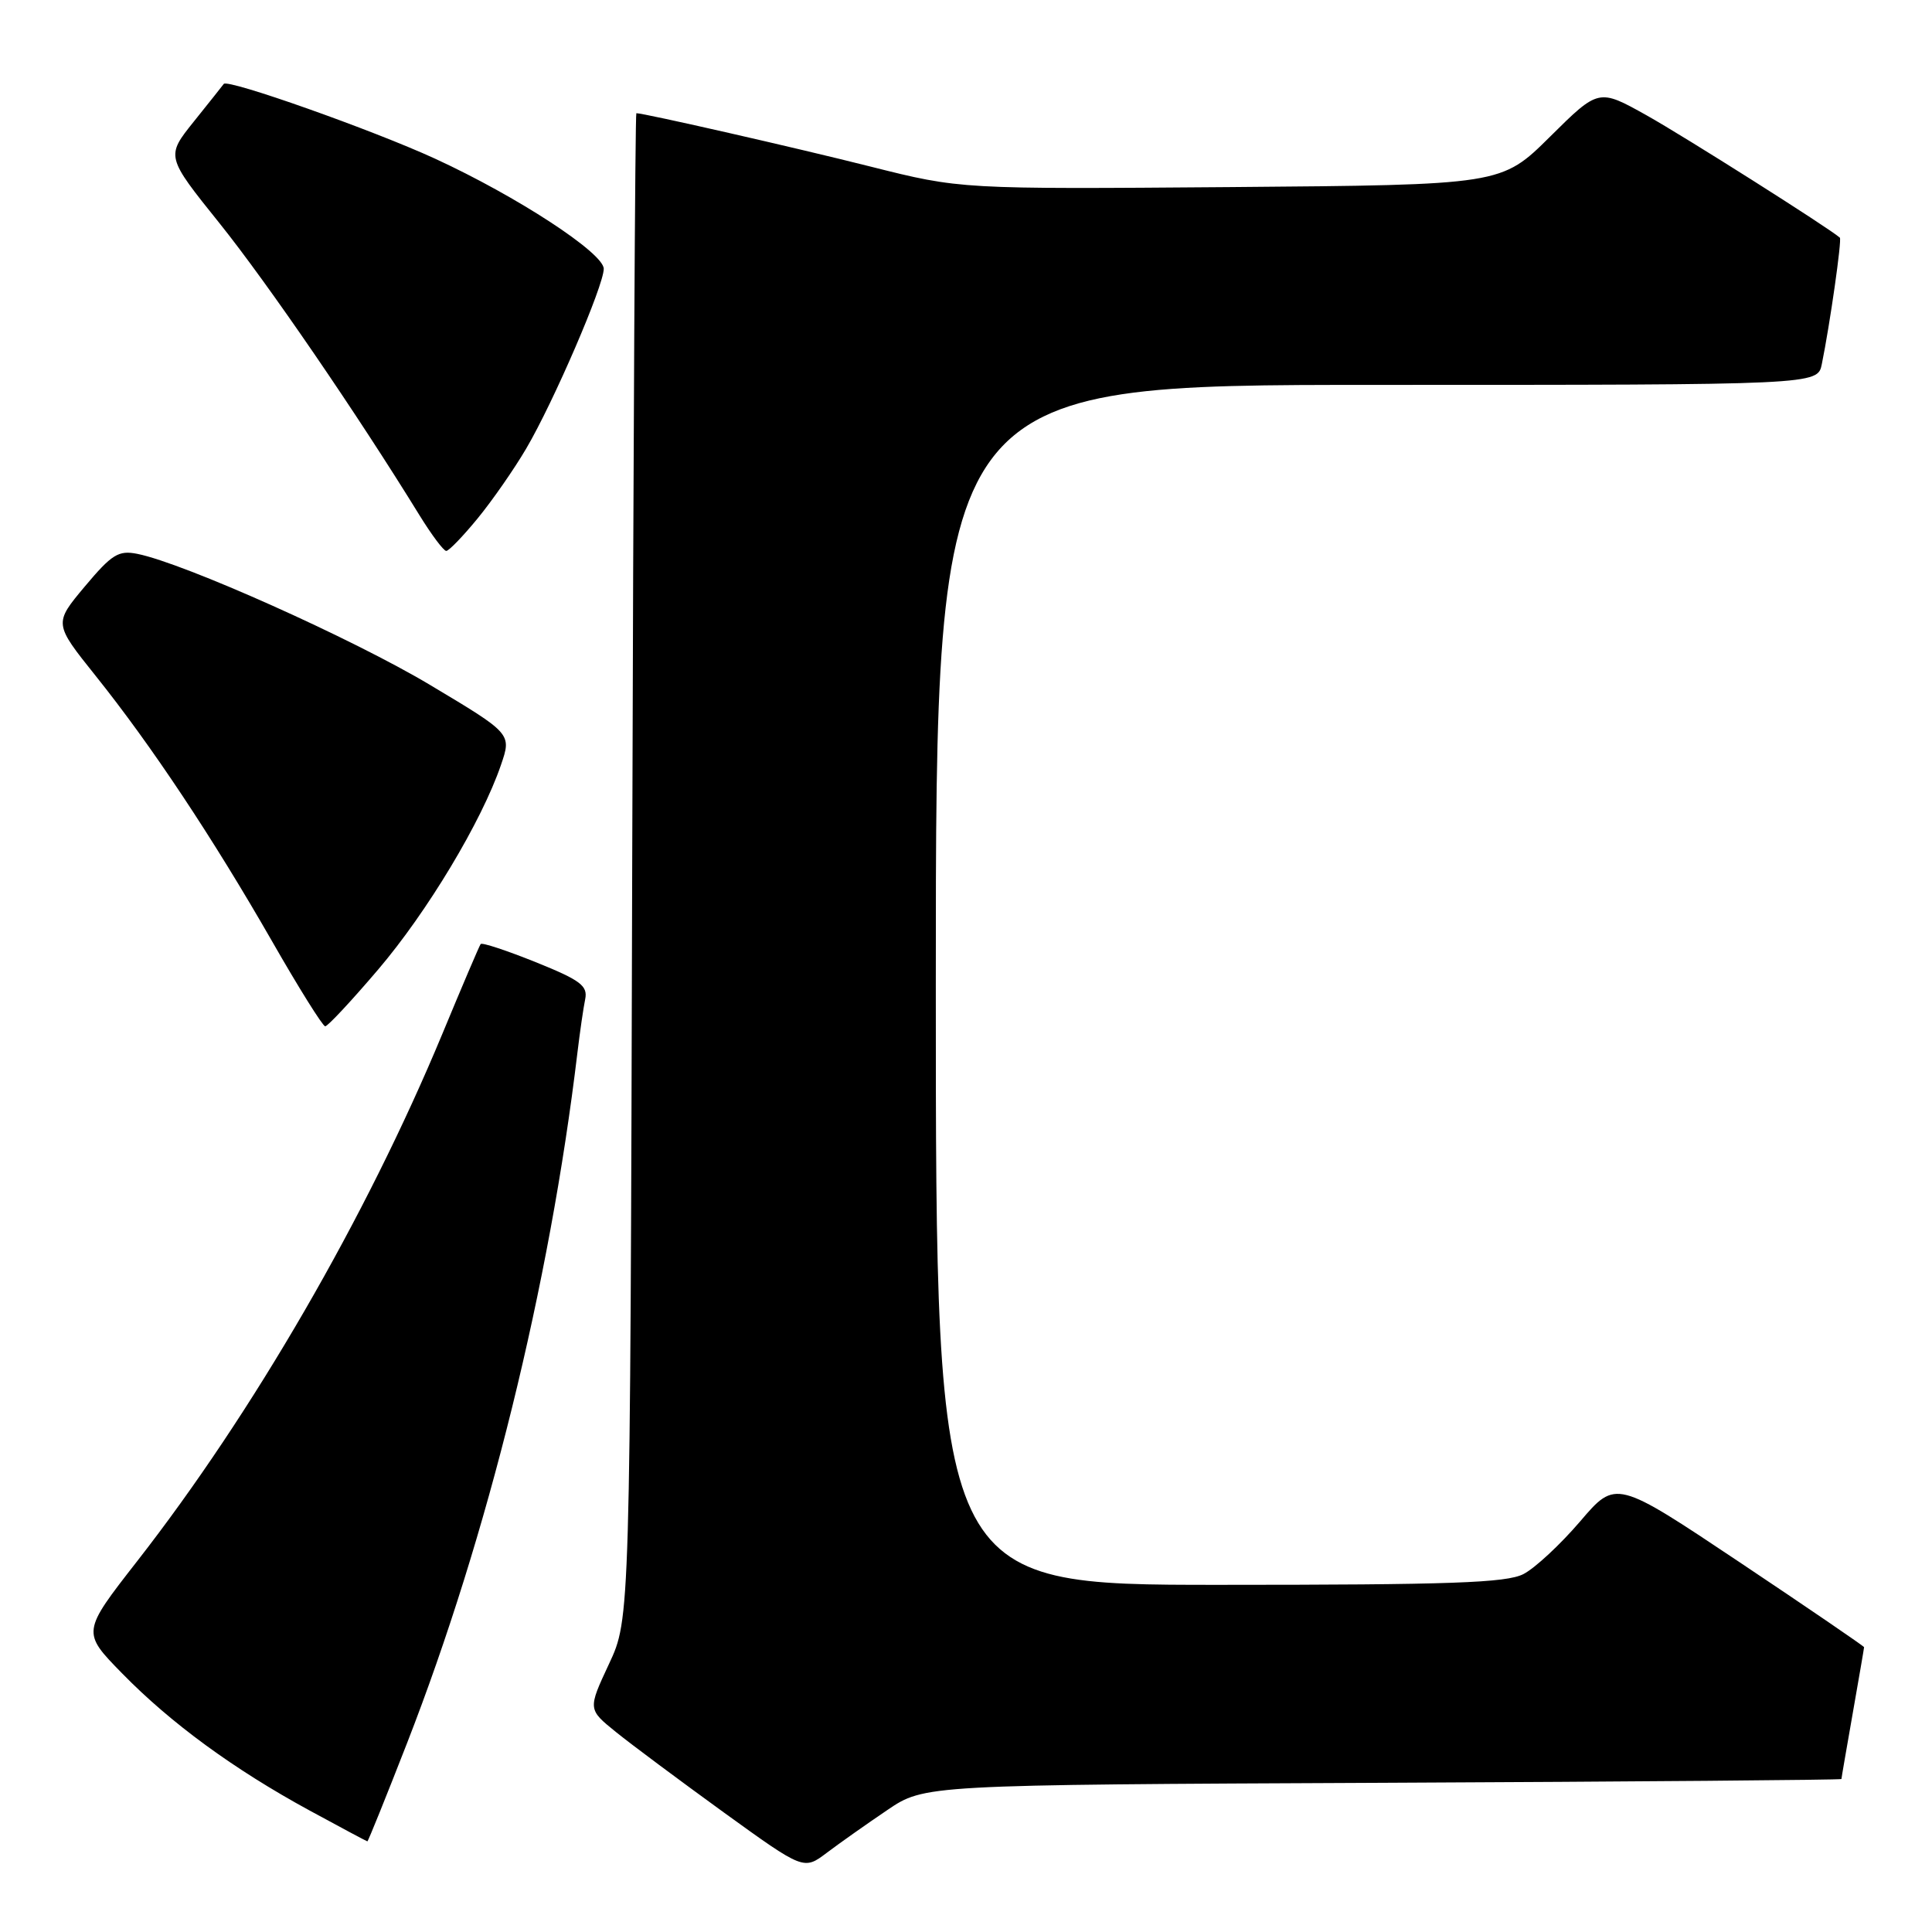 <?xml version="1.0" encoding="UTF-8" standalone="no"?>
<!DOCTYPE svg PUBLIC "-//W3C//DTD SVG 1.1//EN" "http://www.w3.org/Graphics/SVG/1.1/DTD/svg11.dtd" >
<svg xmlns="http://www.w3.org/2000/svg" xmlns:xlink="http://www.w3.org/1999/xlink" version="1.1" viewBox="0 0 256 256">
 <g >
 <path fill="currentColor"
d=" M 117.56 239.85 C 122.50 236.50 122.50 236.50 183.25 236.23 C 216.66 236.08 244.00 235.85 244.00 235.73 C 244.00 235.60 244.68 231.68 245.50 227.00 C 246.32 222.32 247.00 218.39 247.00 218.26 C 247.00 218.14 239.60 213.08 230.56 207.04 C 214.11 196.05 214.11 196.05 209.38 201.59 C 206.77 204.64 203.40 207.78 201.87 208.57 C 199.61 209.74 192.20 210.00 161.55 210.00 C 124.00 210.00 124.00 210.00 124.00 130.50 C 124.00 51.00 124.00 51.00 182.42 51.00 C 240.84 51.00 240.84 51.00 241.40 48.25 C 242.47 43.01 244.08 31.74 243.79 31.49 C 242.28 30.17 223.12 18.04 218.18 15.28 C 211.83 11.73 211.83 11.73 205.38 18.12 C 198.94 24.50 198.94 24.50 163.11 24.79 C 127.27 25.07 127.27 25.07 115.38 22.08 C 105.56 19.60 85.35 15.00 84.32 15.00 C 84.16 15.00 83.92 59.89 83.77 114.75 C 83.50 214.50 83.50 214.50 80.69 220.49 C 77.89 226.49 77.89 226.49 81.60 229.49 C 83.65 231.15 90.09 235.94 95.91 240.16 C 106.50 247.81 106.50 247.81 109.56 245.50 C 111.24 244.23 114.84 241.69 117.56 239.85 Z  M 53.93 230.99 C 64.63 203.54 72.83 170.30 76.51 139.50 C 76.84 136.75 77.30 133.56 77.54 132.40 C 77.90 130.62 76.92 129.88 70.98 127.49 C 67.13 125.94 63.85 124.86 63.69 125.09 C 63.52 125.31 61.23 130.68 58.61 137.00 C 48.51 161.31 33.53 187.18 18.17 206.87 C 10.84 216.27 10.84 216.27 16.17 221.72 C 22.63 228.33 30.96 234.42 41.00 239.89 C 45.12 242.13 48.58 243.98 48.68 243.99 C 48.78 243.99 51.14 238.14 53.93 230.99 Z  M 50.09 128.49 C 56.61 120.84 63.82 108.85 66.38 101.36 C 67.80 97.22 67.80 97.22 56.97 90.75 C 46.73 84.63 24.40 74.63 18.20 73.39 C 15.70 72.89 14.82 73.44 11.23 77.72 C 7.13 82.62 7.13 82.62 12.68 89.56 C 20.06 98.78 28.19 111.01 36.06 124.74 C 39.60 130.93 42.77 135.99 43.09 135.99 C 43.42 136.00 46.57 132.62 50.09 128.49 Z  M 63.30 68.68 C 65.25 66.30 68.14 62.14 69.73 59.43 C 73.35 53.27 80.00 37.85 80.00 35.62 C 80.00 33.53 68.52 26.03 57.66 21.03 C 49.42 17.24 30.16 10.42 29.65 11.12 C 29.50 11.33 27.71 13.58 25.68 16.11 C 21.98 20.73 21.98 20.73 29.11 29.61 C 35.45 37.52 47.30 54.81 55.57 68.25 C 57.18 70.86 58.78 73.00 59.13 73.00 C 59.48 73.00 61.35 71.06 63.30 68.68 Z "/>
</g>
</svg>